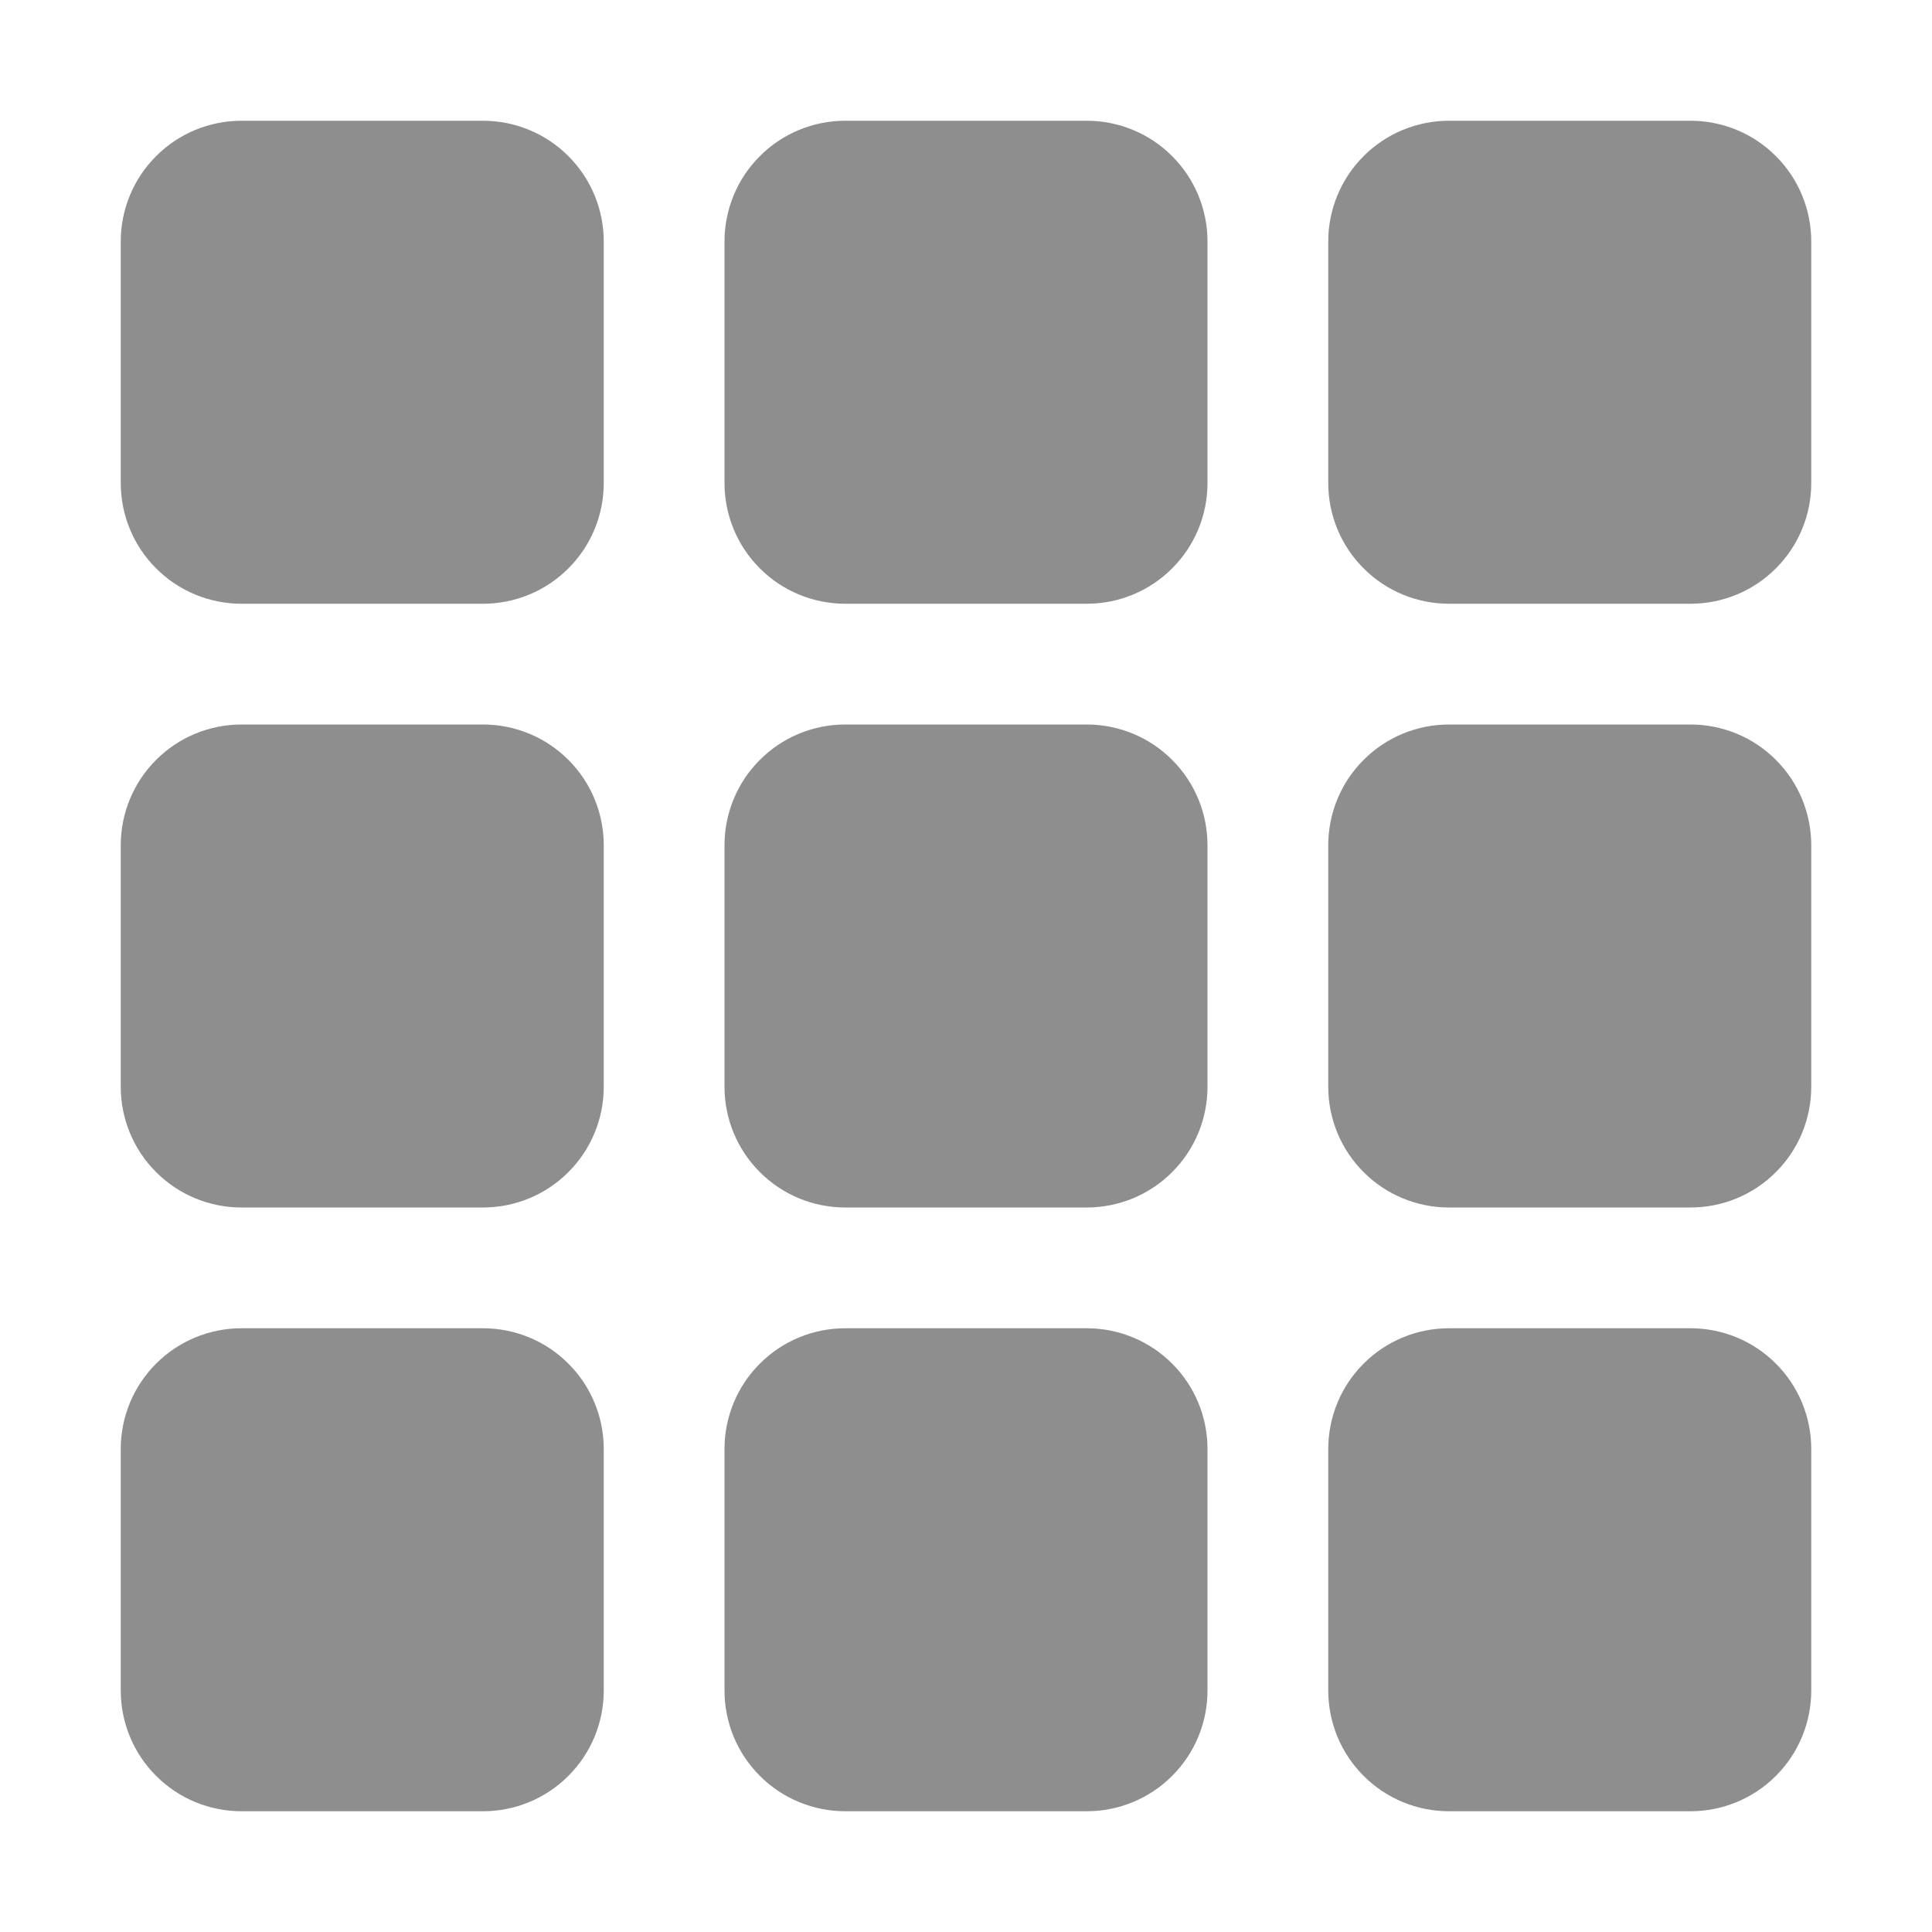 <svg width="16" height="16" viewBox="0 0 16 16" fill="none" xmlns="http://www.w3.org/2000/svg">
<path d="M1 2C1 1.735 1.105 1.48 1.293 1.293C1.48 1.105 1.735 1 2 1H4C4.265 1 4.52 1.105 4.707 1.293C4.895 1.48 5 1.735 5 2V4C5 4.265 4.895 4.52 4.707 4.707C4.52 4.895 4.265 5 4 5H2C1.735 5 1.48 4.895 1.293 4.707C1.105 4.52 1 4.265 1 4V2ZM6 2C6 1.735 6.105 1.48 6.293 1.293C6.48 1.105 6.735 1 7 1H9C9.265 1 9.52 1.105 9.707 1.293C9.895 1.48 10 1.735 10 2V4C10 4.265 9.895 4.52 9.707 4.707C9.52 4.895 9.265 5 9 5H7C6.735 5 6.48 4.895 6.293 4.707C6.105 4.52 6 4.265 6 4V2ZM11 2C11 1.735 11.105 1.48 11.293 1.293C11.48 1.105 11.735 1 12 1H14C14.265 1 14.52 1.105 14.707 1.293C14.895 1.48 15 1.735 15 2V4C15 4.265 14.895 4.52 14.707 4.707C14.52 4.895 14.265 5 14 5H12C11.735 5 11.48 4.895 11.293 4.707C11.105 4.52 11 4.265 11 4V2ZM1 7C1 6.735 1.105 6.48 1.293 6.293C1.48 6.105 1.735 6 2 6H4C4.265 6 4.52 6.105 4.707 6.293C4.895 6.48 5 6.735 5 7V9C5 9.265 4.895 9.52 4.707 9.707C4.52 9.895 4.265 10 4 10H2C1.735 10 1.48 9.895 1.293 9.707C1.105 9.52 1 9.265 1 9V7ZM6 7C6 6.735 6.105 6.48 6.293 6.293C6.48 6.105 6.735 6 7 6H9C9.265 6 9.52 6.105 9.707 6.293C9.895 6.48 10 6.735 10 7V9C10 9.265 9.895 9.52 9.707 9.707C9.52 9.895 9.265 10 9 10H7C6.735 10 6.48 9.895 6.293 9.707C6.105 9.52 6 9.265 6 9V7ZM11 7C11 6.735 11.105 6.48 11.293 6.293C11.48 6.105 11.735 6 12 6H14C14.265 6 14.52 6.105 14.707 6.293C14.895 6.48 15 6.735 15 7V9C15 9.265 14.895 9.52 14.707 9.707C14.52 9.895 14.265 10 14 10H12C11.735 10 11.48 9.895 11.293 9.707C11.105 9.52 11 9.265 11 9V7ZM1 12C1 11.735 1.105 11.48 1.293 11.293C1.48 11.105 1.735 11 2 11H4C4.265 11 4.52 11.105 4.707 11.293C4.895 11.48 5 11.735 5 12V14C5 14.265 4.895 14.52 4.707 14.707C4.52 14.895 4.265 15 4 15H2C1.735 15 1.48 14.895 1.293 14.707C1.105 14.52 1 14.265 1 14V12ZM6 12C6 11.735 6.105 11.48 6.293 11.293C6.48 11.105 6.735 11 7 11H9C9.265 11 9.52 11.105 9.707 11.293C9.895 11.48 10 11.735 10 12V14C10 14.265 9.895 14.52 9.707 14.707C9.52 14.895 9.265 15 9 15H7C6.735 15 6.48 14.895 6.293 14.707C6.105 14.52 6 14.265 6 14V12ZM11 12C11 11.735 11.105 11.48 11.293 11.293C11.48 11.105 11.735 11 12 11H14C14.265 11 14.52 11.105 14.707 11.293C14.895 11.48 15 11.735 15 12V14C15 14.265 14.895 14.52 14.707 14.707C14.52 14.895 14.265 15 14 15H12C11.735 15 11.48 14.895 11.293 14.707C11.105 14.52 11 14.265 11 14V12Z" fill="#8E8E8E"/>
</svg>
